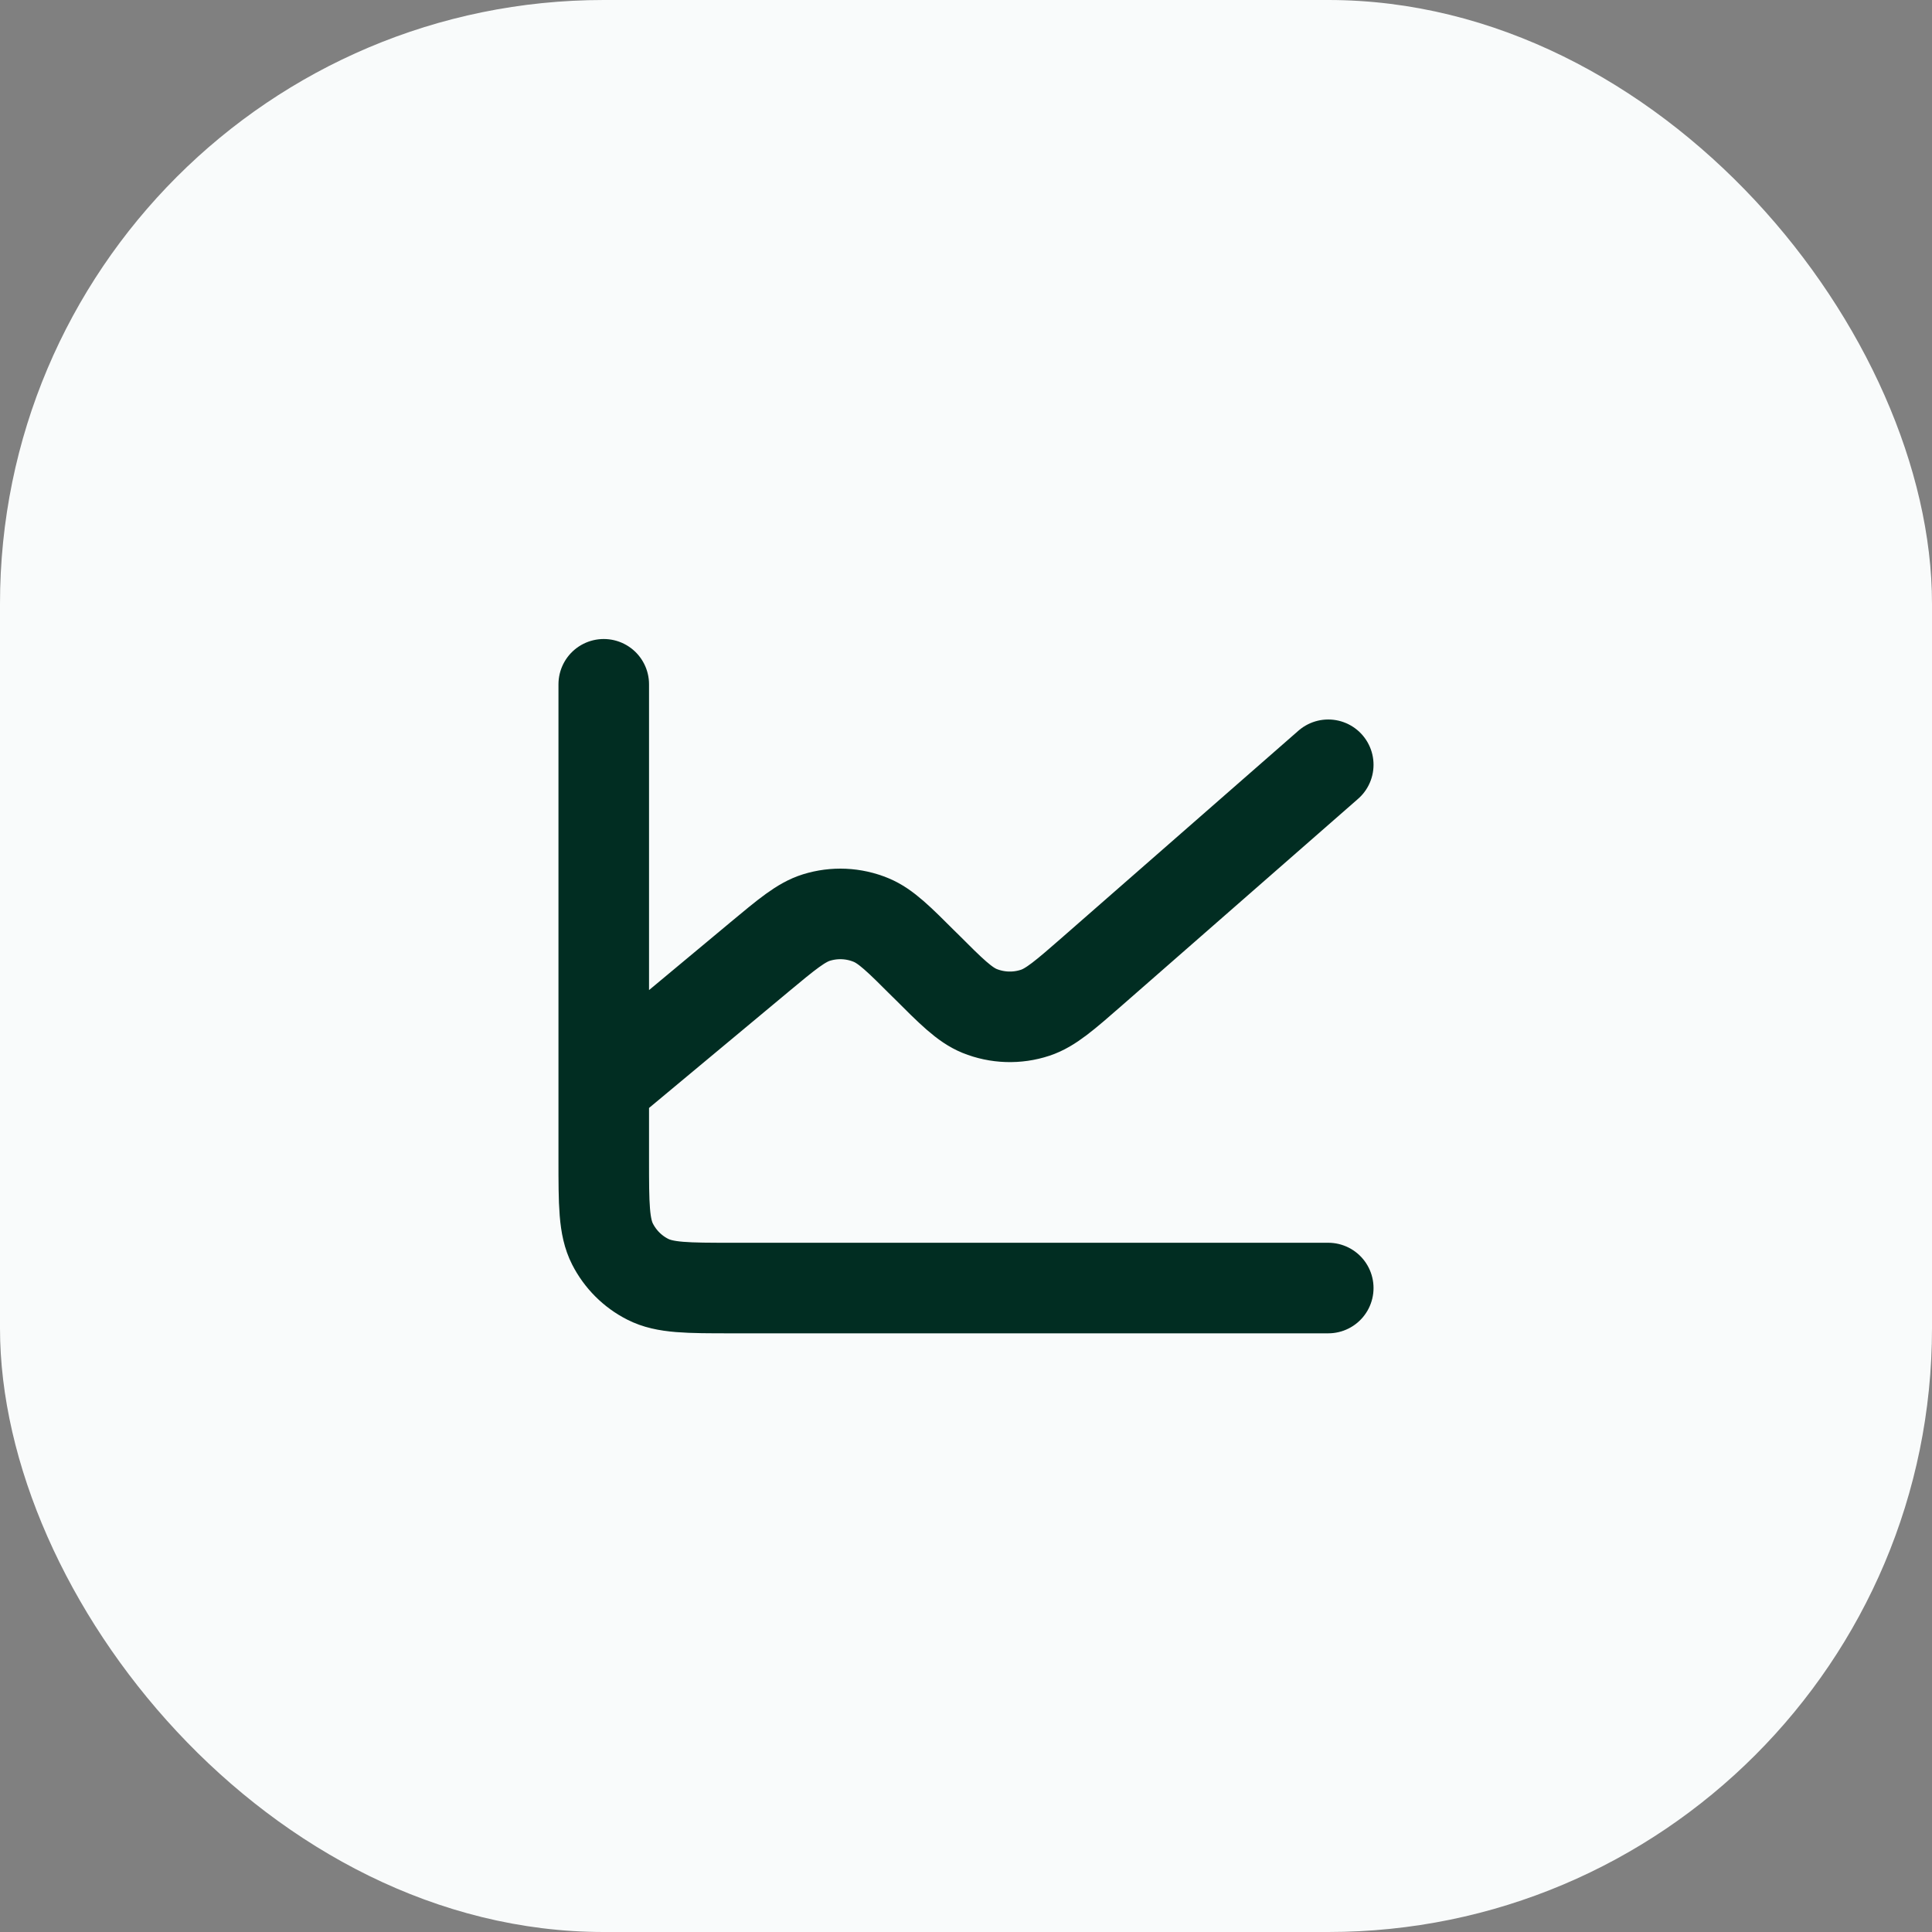 <svg width="32" height="32" viewBox="0 0 32 32" fill="none" xmlns="http://www.w3.org/2000/svg">
<rect x="0" y="0" width="32" height="32" fill="#808080" stroke="none"/>
<rect y="0" width="32" height="32" rx="10" fill="#F9FBFB"/>
<path d="M10 18V19.2C10 19.947 10 20.32 10.145 20.605C10.273 20.856 10.477 21.061 10.728 21.188C11.013 21.334 11.386 21.334 12.131 21.334H22M10 18V11.334M10 18L12.569 15.86L12.571 15.858C13.036 15.471 13.269 15.277 13.521 15.198C13.819 15.105 14.14 15.119 14.429 15.239C14.674 15.341 14.888 15.555 15.317 15.984L15.322 15.988C15.757 16.424 15.976 16.642 16.224 16.744C16.518 16.863 16.846 16.874 17.147 16.774C17.403 16.689 17.636 16.485 18.103 16.077L22 12.667" stroke="#012D22" stroke-width="1.5" stroke-linecap="round" stroke-linejoin="round"/>
</svg>
